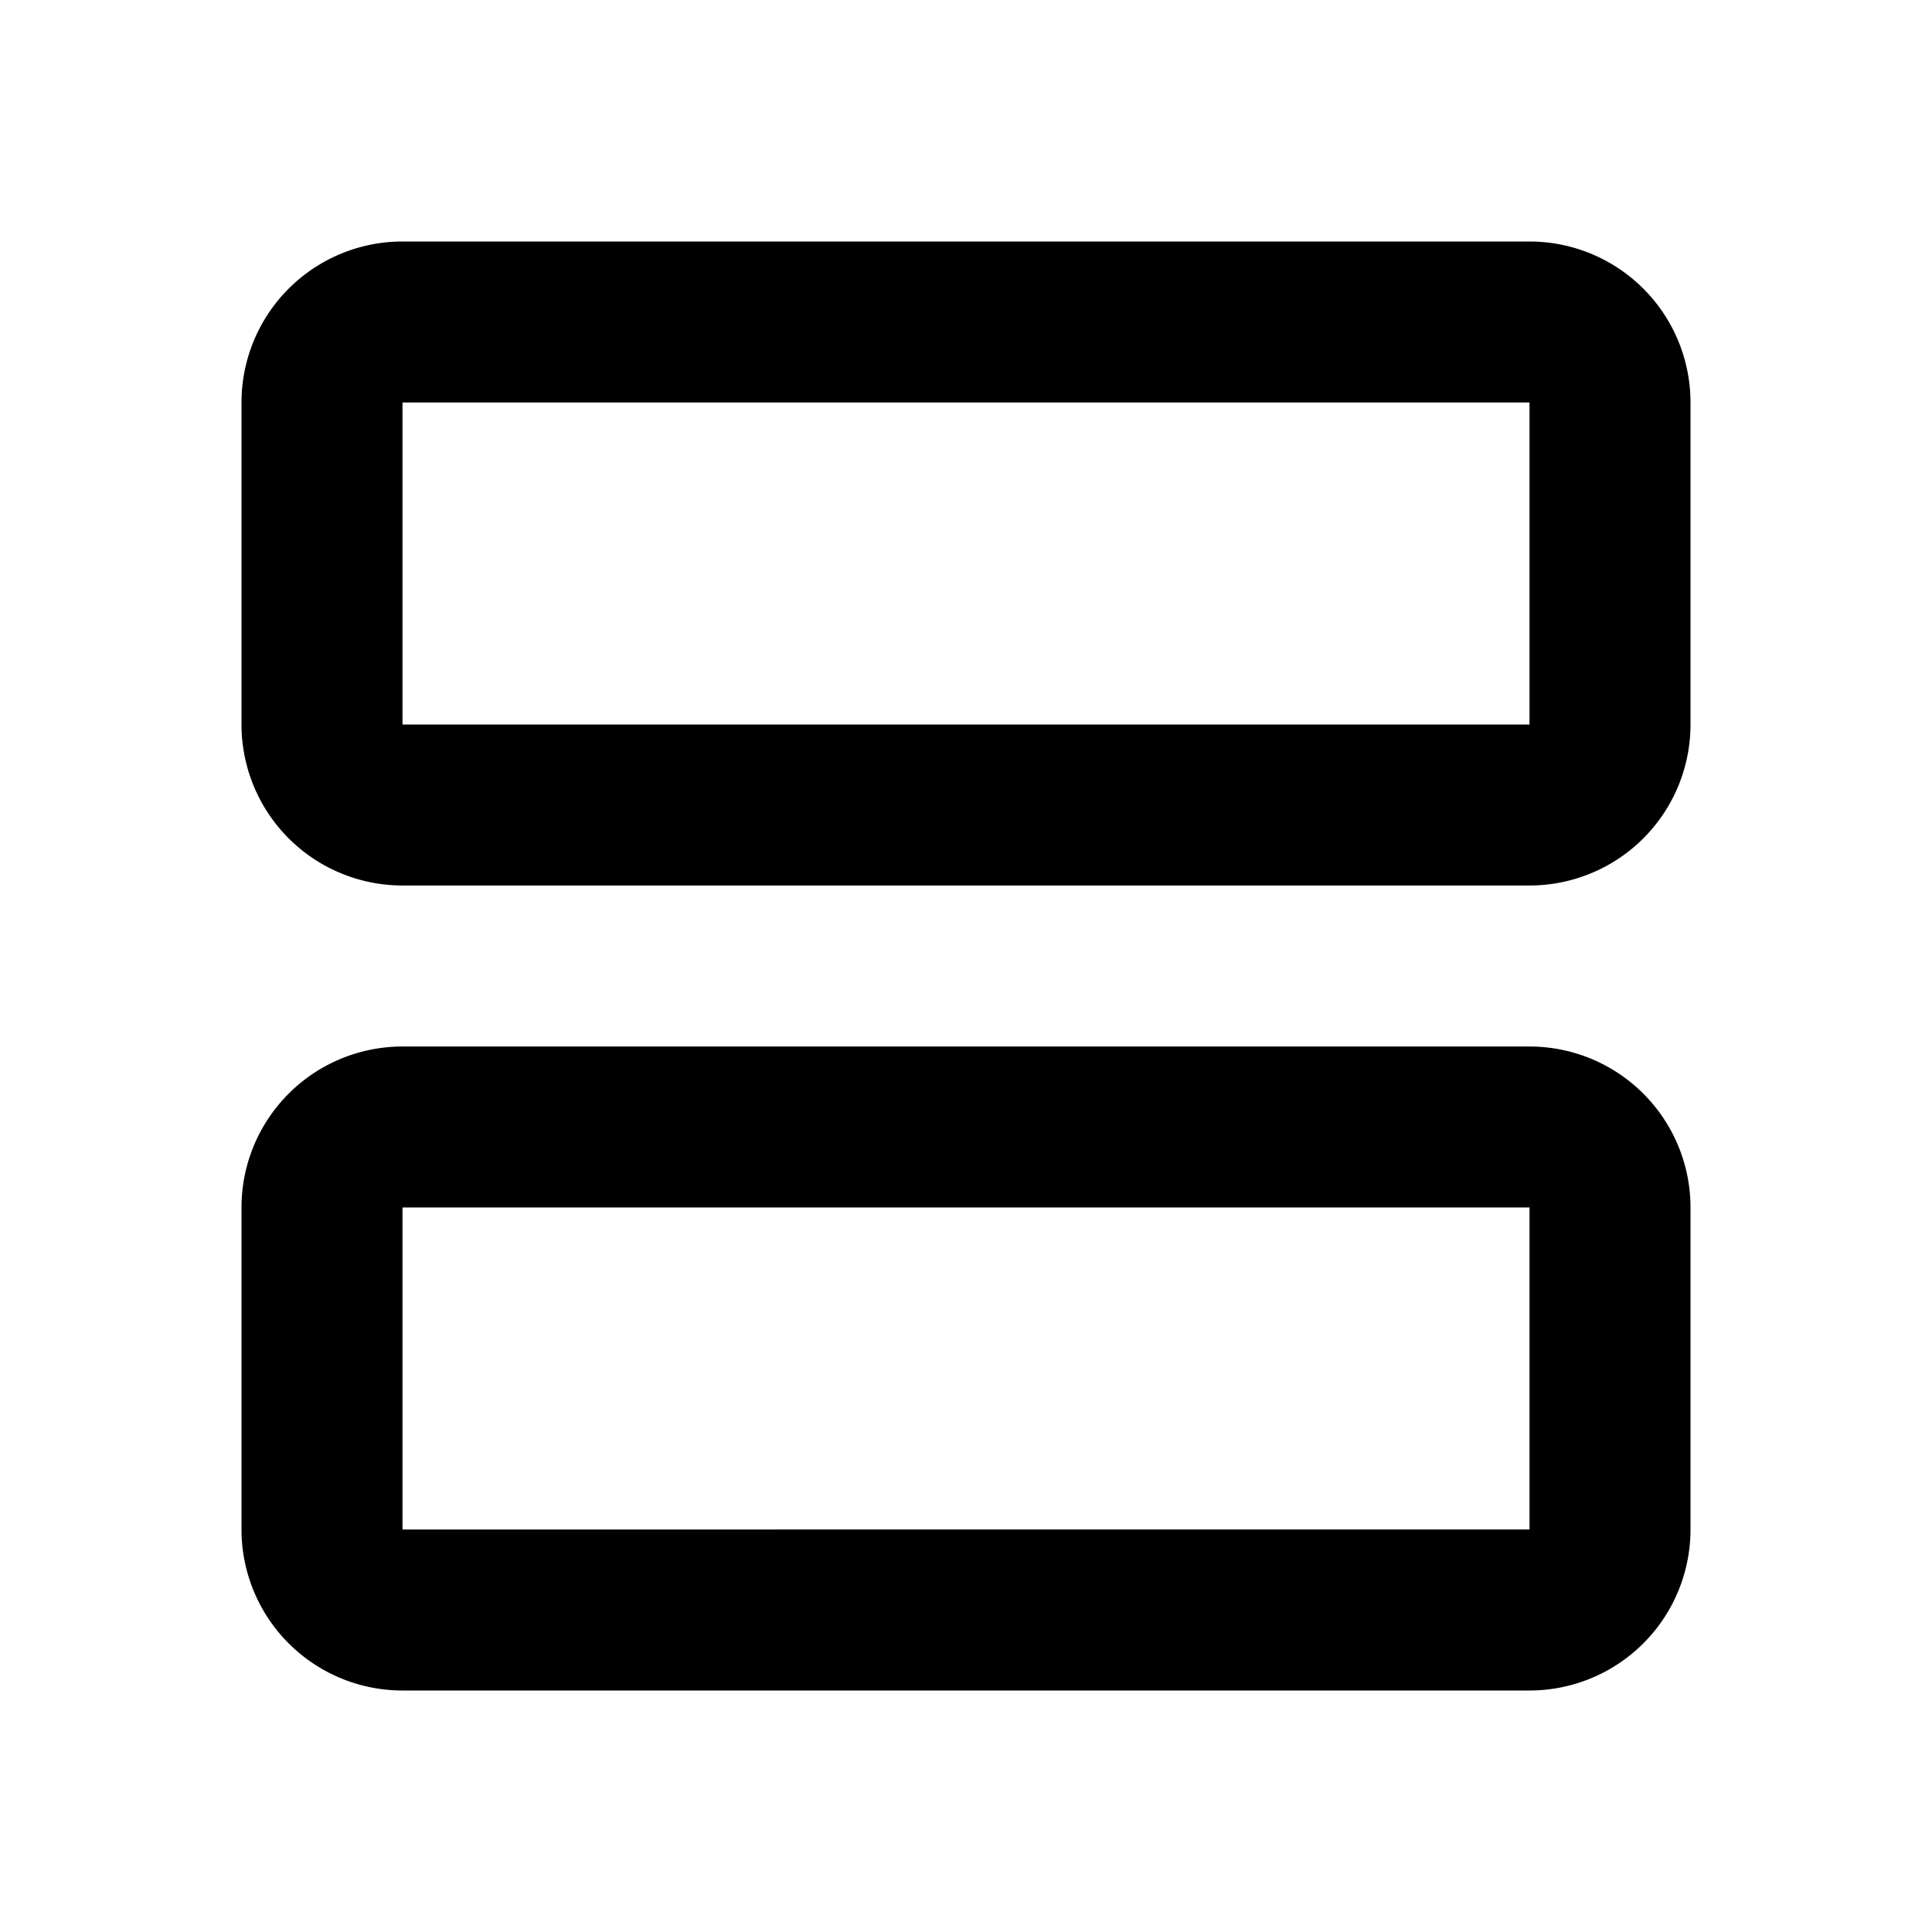 <svg xmlns="http://www.w3.org/2000/svg" width="24" height="24" fill="none"><path fill="currentColor" fill-rule="evenodd" d="M5 3a2 2 0 0 0-2 2v4a2 2 0 0 0 2 2h14a2 2 0 0 0 2-2V5a2 2 0 0 0-2-2H5Zm0 2h14v4H5V5Zm0 8a2 2 0 0 0-2 2v4a2 2 0 0 0 2 2h14a2 2 0 0 0 2-2v-4a2 2 0 0 0-2-2H5Zm0 2h14v4H5v-4Z" clip-rule="evenodd"/></svg>